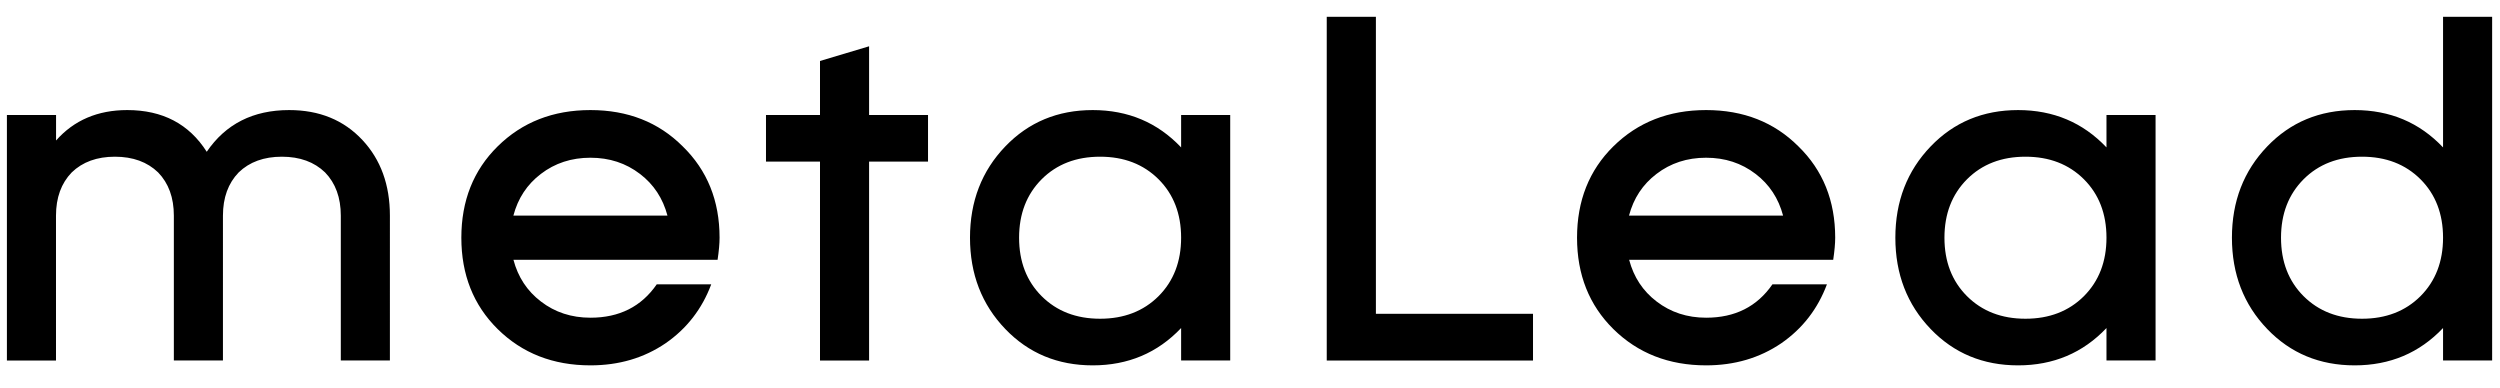 <svg xmlns="http://www.w3.org/2000/svg" xml:space="preserve" x="0" y="0"
	version="1.1" viewBox="0 0 365.67 56.69">
	<path fill="currentColor" d="M42.3 16.1c-5.27 0-9.29 2.03-12.06 6.1-2.59-4.07-6.46-6.1-11.63-6.1-4.31 0-7.78 1.48-10.41 4.45v-3.73H1.01v35.91h7.18V31.54c0-2.63.77-4.74 2.3-6.32 1.58-1.53 3.69-2.3 6.32-2.3 2.63 0 4.74.77 6.32 2.3 1.53 1.58 2.3 3.69 2.3 6.32v21.18h7.18V31.54c0-2.63.77-4.74 2.3-6.32 1.58-1.53 3.69-2.3 6.32-2.3 2.63 0 4.74.77 6.32 2.3 1.53 1.58 2.3 3.69 2.3 6.32v21.18h7.18V31.54c0-4.5-1.34-8.19-4.02-11.06-2.73-2.92-6.3-4.38-10.71-4.38zM75.09 31.54c.67-2.54 2.01-4.57 4.02-6.1 2.06-1.58 4.48-2.37 7.25-2.37 2.78 0 5.19.79 7.25 2.37 2.01 1.53 3.35 3.57 4.02 6.1H75.09zM104.96 38c.19-1.29.29-2.37.29-3.23 0-5.41-1.8-9.86-5.39-13.36-3.54-3.54-8.04-5.31-13.5-5.31-5.46 0-9.98 1.77-13.57 5.31-3.54 3.49-5.31 7.95-5.31 13.36 0 5.41 1.77 9.86 5.31 13.36 3.59 3.54 8.11 5.31 13.57 5.31 4.17 0 7.83-1.08 10.99-3.23 3.11-2.15 5.34-5.03 6.68-8.62h-7.97c-2.25 3.26-5.48 4.88-9.69 4.88-2.78 0-5.2-.79-7.25-2.37-2.01-1.53-3.35-3.57-4.02-6.1h29.86zM127.12 6.77l-7.18 2.15v7.9h-7.9v6.82h7.9v29.09h7.18V23.64h8.62v-6.82h-8.62zM160.91 46.62c-3.5 0-6.34-1.1-8.55-3.3-2.2-2.2-3.3-5.05-3.3-8.55 0-3.49 1.1-6.34 3.3-8.55 2.2-2.2 5.05-3.3 8.55-3.3 3.49 0 6.34 1.1 8.55 3.3 2.2 2.2 3.3 5.05 3.3 8.55 0 3.49-1.1 6.34-3.3 8.55-2.21 2.2-5.06 3.3-8.55 3.3zm11.85-29.8v4.74c-3.45-3.64-7.76-5.46-12.93-5.46-5.12 0-9.38 1.77-12.78 5.31-3.45 3.59-5.17 8.04-5.17 13.36 0 5.31 1.72 9.77 5.17 13.36 3.4 3.54 7.66 5.31 12.78 5.31 5.17 0 9.48-1.82 12.93-5.46v4.74h7.18v-35.9h-7.18zM194.06 2.46v50.27h30.17V45.9h-22.98V2.46zM238.27 31.54c.67-2.54 2.01-4.57 4.02-6.1 2.06-1.58 4.48-2.37 7.25-2.37 2.78 0 5.19.79 7.25 2.37 2.01 1.53 3.35 3.57 4.02 6.1h-22.54zM268.14 38c.19-1.29.29-2.37.29-3.23 0-5.41-1.79-9.86-5.38-13.36-3.54-3.54-8.04-5.31-13.5-5.31-5.46 0-9.98 1.77-13.57 5.31-3.54 3.49-5.31 7.95-5.31 13.36 0 5.41 1.77 9.86 5.31 13.36 3.59 3.54 8.12 5.31 13.57 5.31 4.16 0 7.83-1.08 10.99-3.23 3.11-2.15 5.34-5.03 6.68-8.62h-7.97c-2.25 3.26-5.48 4.88-9.69 4.88-2.78 0-5.19-.79-7.25-2.37-2.01-1.53-3.35-3.57-4.02-6.1h29.85zM296.26 46.62c-3.5 0-6.34-1.1-8.55-3.3-2.2-2.2-3.3-5.05-3.3-8.55 0-3.49 1.1-6.34 3.3-8.55 2.2-2.2 5.05-3.3 8.55-3.3 3.49 0 6.34 1.1 8.55 3.3 2.2 2.2 3.3 5.05 3.3 8.55 0 3.49-1.1 6.34-3.3 8.55-2.21 2.2-5.06 3.3-8.55 3.3zm11.85-29.8v4.74c-3.45-3.64-7.76-5.46-12.93-5.46-5.12 0-9.38 1.77-12.78 5.31-3.45 3.59-5.17 8.04-5.17 13.36 0 5.31 1.72 9.77 5.17 13.36 3.4 3.54 7.66 5.31 12.78 5.31 5.17 0 9.48-1.82 12.93-5.46v4.74h7.18v-35.9h-7.18zM345.49 46.62c-3.5 0-6.34-1.1-8.55-3.3-2.2-2.2-3.3-5.05-3.3-8.55 0-3.49 1.1-6.34 3.3-8.55 2.2-2.2 5.05-3.3 8.55-3.3 3.49 0 6.34 1.1 8.55 3.3 2.2 2.2 3.3 5.05 3.3 8.55 0 3.49-1.1 6.34-3.3 8.55-2.21 2.2-5.06 3.3-8.55 3.3zm11.85-44.16v19.1c-3.45-3.64-7.76-5.46-12.93-5.46-5.12 0-9.38 1.77-12.78 5.31-3.45 3.59-5.17 8.04-5.17 13.36 0 5.31 1.72 9.77 5.17 13.36 3.4 3.54 7.66 5.31 12.78 5.31 5.17 0 9.48-1.82 12.93-5.46v4.74h7.18V2.46h-7.18z"/>
</svg>